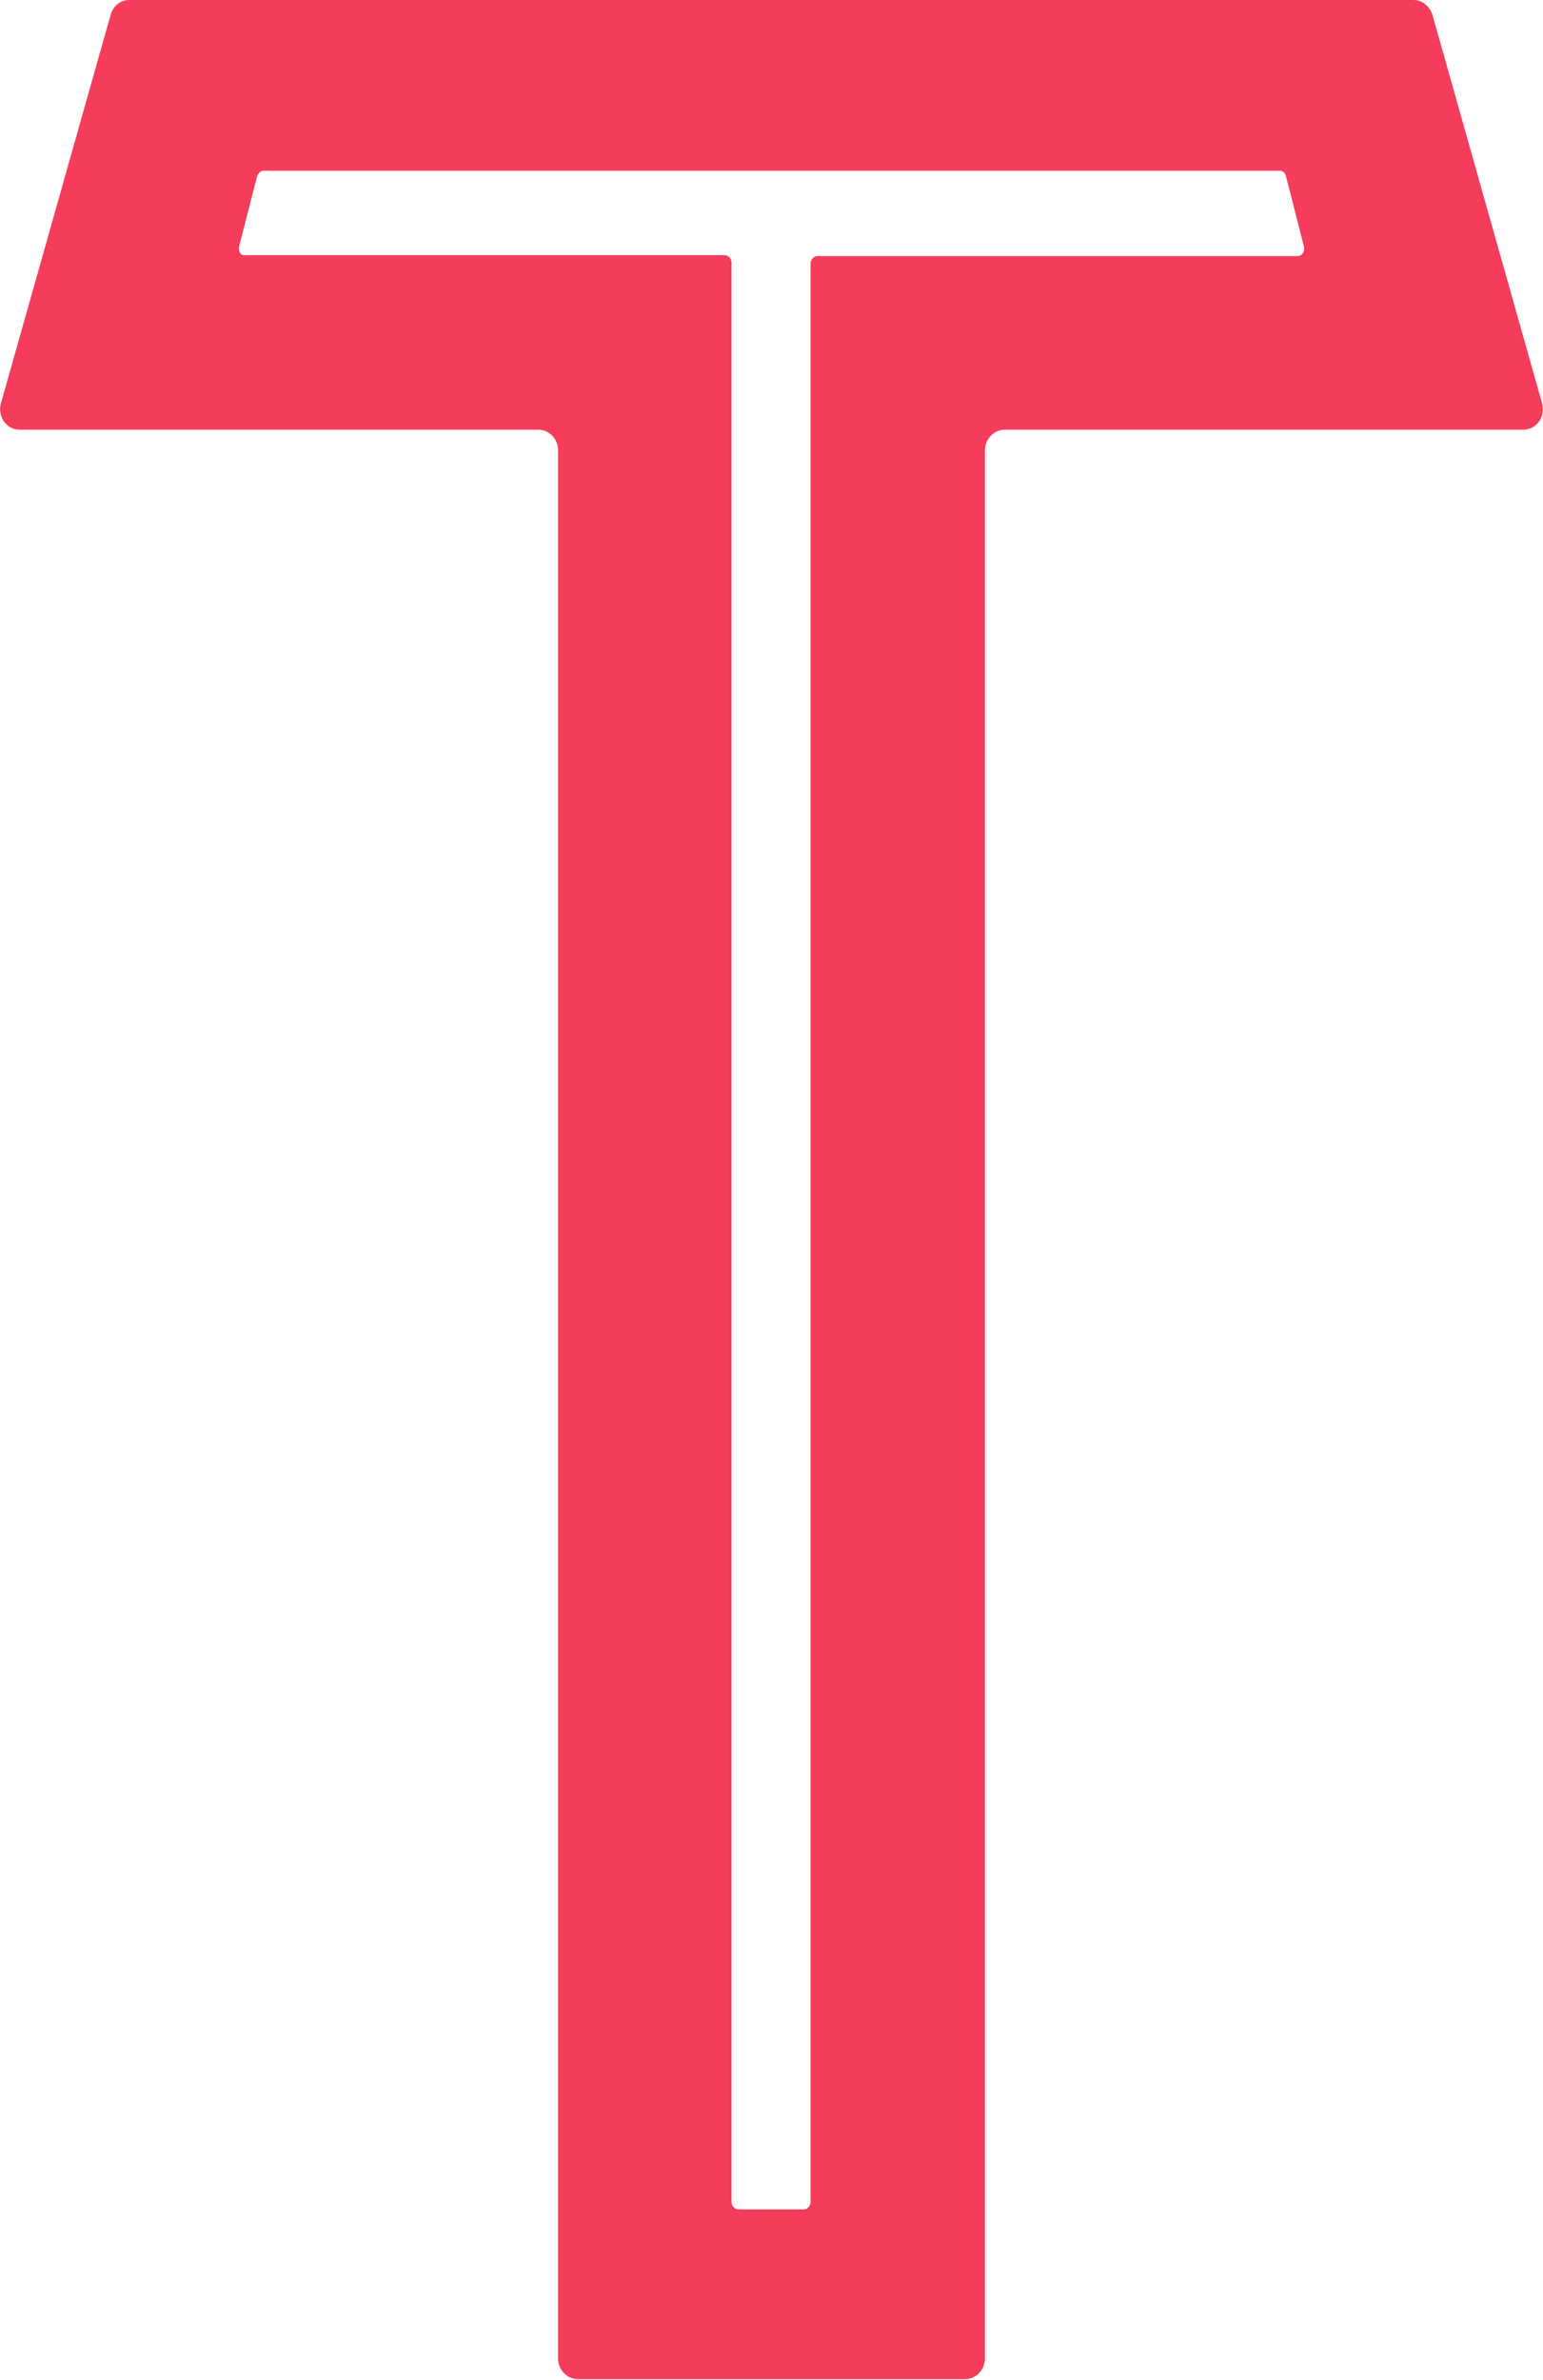 <svg width="24" height="37" viewBox="0 0 24 37" fill="none" xmlns="http://www.w3.org/2000/svg">
<path d="M8.681 7V36.665C8.681 36.84 8.82 36.985 8.988 36.985H15.013C15.18 36.985 15.32 36.84 15.32 36.665V7C15.32 6.825 15.46 6.68 15.628 6.68H23.693C23.902 6.68 24.042 6.475 23.986 6.271L22.281 0.233C22.239 0.102 22.127 0 21.988 0H2.013C1.873 0 1.762 0.088 1.72 0.233L0.014 6.271C-0.042 6.475 0.098 6.68 0.308 6.68H8.373C8.541 6.68 8.681 6.825 8.681 7ZM3.718 3.836L3.998 2.742C4.012 2.698 4.054 2.654 4.096 2.654H19.905C19.947 2.654 19.989 2.683 20.003 2.742L20.282 3.836C20.296 3.909 20.254 3.981 20.184 3.981H12.72C12.664 3.981 12.608 4.025 12.608 4.098V34.229C12.608 34.287 12.566 34.346 12.497 34.346H11.49C11.434 34.346 11.378 34.302 11.378 34.229V4.084C11.378 4.025 11.336 3.967 11.267 3.967H3.816C3.746 3.981 3.704 3.909 3.718 3.836Z" fill="#F53C5A"/>
</svg>
